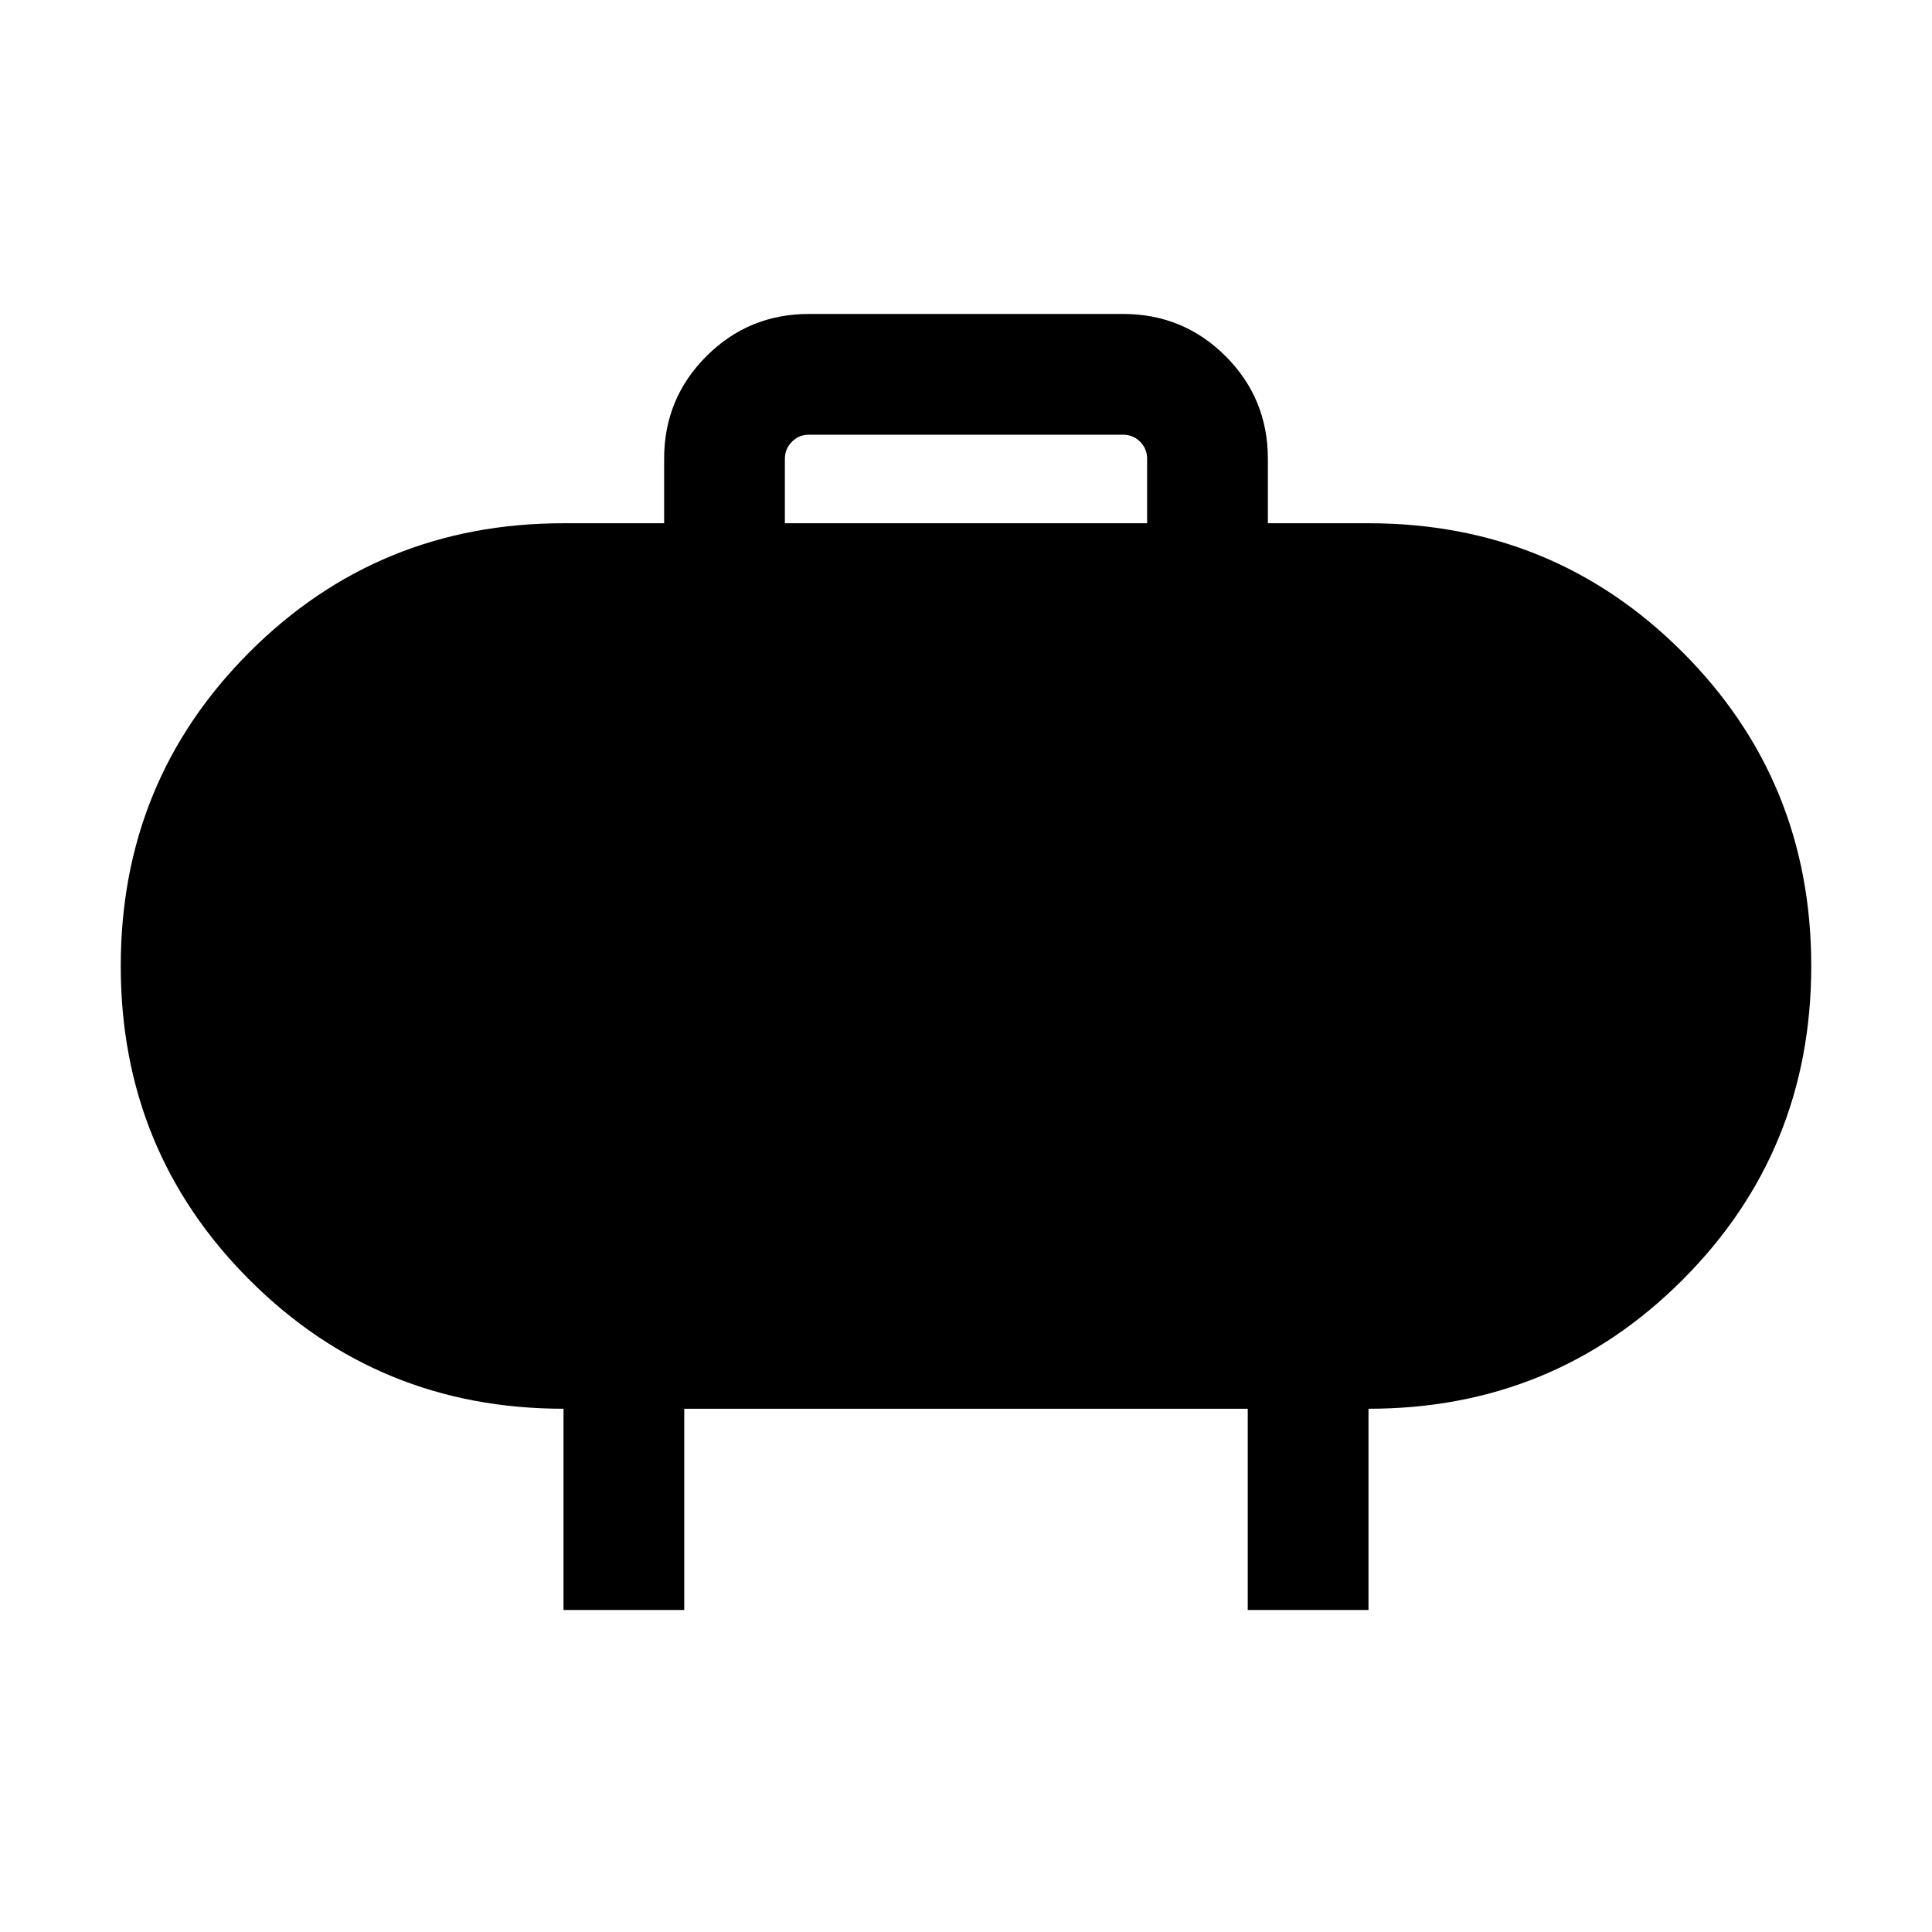 <svg xmlns="http://www.w3.org/2000/svg" height="24" width="24"><path d="M9.75 6.5h4.5v-.8q0-.125-.087-.213-.088-.087-.213-.087h-3.9q-.125 0-.212.087-.088.088-.088.213Zm6-.8v.8H17q2.3 0 3.9 1.6t1.6 3.9q0 2.3-1.6 3.9T17 17.5V20h-1.5v-2.5h-7V20H7v-2.5q-2.3 0-3.9-1.6T1.5 12q0-2.3 1.6-3.9T7 6.5h1.25v-.8q0-.75.525-1.275Q9.3 3.9 10.05 3.9h3.9q.75 0 1.275.525.525.525.525 1.275Z"/></svg>